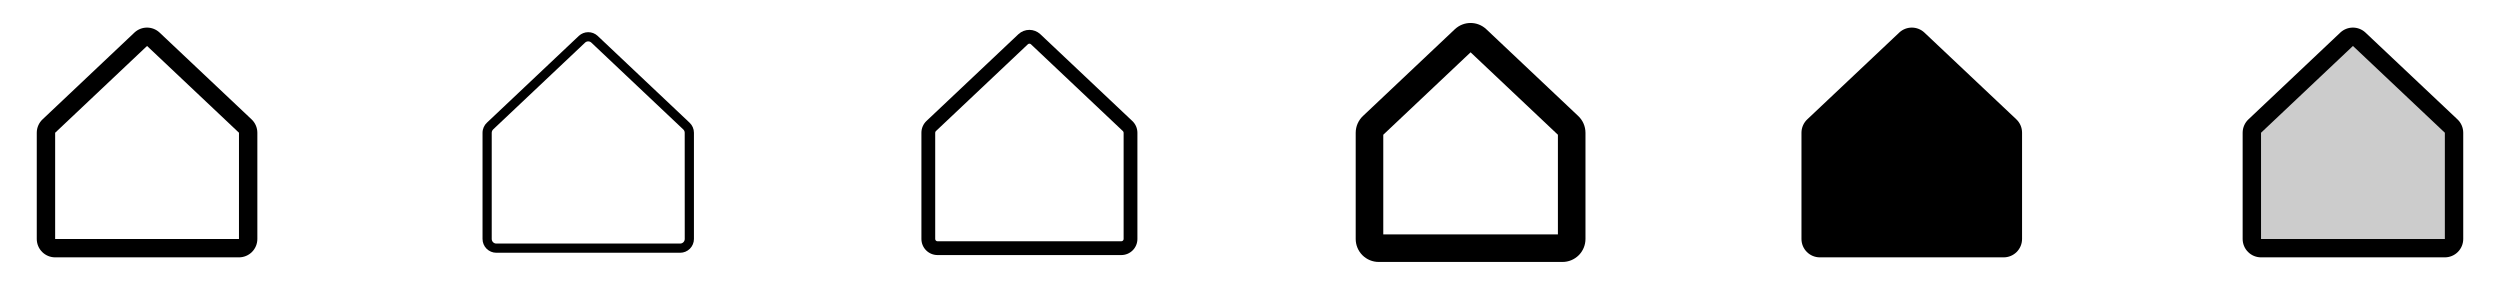 <svg width="272" height="32" viewBox="0 0 272 32" fill="none" xmlns="http://www.w3.org/2000/svg">
<g clip-path="url(#clip0_17_17844)">
<path d="M27.354 12.971L17.354 3.536C17.349 3.532 17.344 3.527 17.34 3.523C16.972 3.188 16.492 3.002 15.994 3.002C15.497 3.002 15.017 3.188 14.649 3.523L14.635 3.536L4.646 12.971C4.442 13.159 4.28 13.386 4.169 13.64C4.057 13.893 4 14.167 4 14.444V26C4 26.53 4.211 27.039 4.586 27.414C4.961 27.789 5.47 28 6 28H26C26.53 28 27.039 27.789 27.414 27.414C27.789 27.039 28 26.53 28 26V14.444C28 14.167 27.943 13.893 27.831 13.64C27.72 13.386 27.558 13.159 27.354 12.971ZM26 26H6V14.444L6.014 14.431L16 5L25.988 14.429L26.001 14.441L26 26Z" fill="currentColor"/>
<path d="M75.016 13.34L65.016 3.897L65.01 3.891C64.733 3.639 64.371 3.5 63.996 3.501C63.621 3.502 63.261 3.644 62.985 3.897L52.991 13.334C52.837 13.474 52.713 13.645 52.629 13.836C52.544 14.027 52.5 14.234 52.5 14.442V26C52.5 26.398 52.658 26.779 52.939 27.061C53.221 27.342 53.602 27.5 54 27.5H74C74.398 27.5 74.779 27.342 75.061 27.061C75.342 26.779 75.5 26.398 75.5 26V14.442C75.5 14.235 75.457 14.03 75.374 13.841C75.29 13.651 75.169 13.48 75.016 13.34ZM74.5 26C74.5 26.133 74.447 26.26 74.354 26.353C74.26 26.447 74.133 26.5 74 26.5H54C53.867 26.5 53.74 26.447 53.646 26.353C53.553 26.26 53.5 26.133 53.5 26V14.442C53.501 14.371 53.516 14.302 53.546 14.237C53.575 14.172 53.617 14.115 53.67 14.067L63.663 4.631C63.754 4.548 63.874 4.502 63.998 4.502C64.121 4.502 64.241 4.548 64.332 4.631L74.332 14.075C74.385 14.122 74.426 14.18 74.454 14.245C74.483 14.309 74.497 14.379 74.496 14.45L74.5 26Z" fill="currentColor"/>
<path d="M123.184 13.154L113.184 3.717L113.172 3.707C112.851 3.413 112.431 3.25 111.996 3.25C111.56 3.25 111.14 3.413 110.819 3.707L110.807 3.717L100.807 13.155C100.631 13.32 100.49 13.519 100.394 13.741C100.298 13.963 100.249 14.202 100.25 14.444V26C100.25 26.464 100.434 26.909 100.763 27.237C101.091 27.566 101.536 27.75 102 27.75H122C122.464 27.75 122.909 27.566 123.237 27.237C123.566 26.909 123.75 26.464 123.75 26V14.444C123.75 14.201 123.699 13.961 123.602 13.739C123.504 13.518 123.362 13.318 123.184 13.154ZM122.25 26C122.25 26.066 122.224 26.13 122.177 26.177C122.13 26.224 122.066 26.25 122 26.25H102C101.934 26.25 101.87 26.224 101.823 26.177C101.776 26.13 101.75 26.066 101.75 26V14.444C101.75 14.409 101.757 14.374 101.771 14.343C101.785 14.311 101.806 14.282 101.831 14.259L101.842 14.249L111.835 4.814C111.881 4.774 111.939 4.752 111.999 4.752C112.06 4.752 112.118 4.774 112.164 4.814L122.157 14.25L122.167 14.26C122.193 14.283 122.214 14.312 122.228 14.344C122.243 14.376 122.25 14.41 122.25 14.445V26Z" fill="currentColor"/>
<path d="M171.695 12.606L161.701 3.172L161.681 3.154C161.222 2.733 160.622 2.5 159.999 2.5C159.377 2.5 158.777 2.733 158.318 3.154L158.296 3.172L148.305 12.606C148.052 12.841 147.849 13.125 147.711 13.441C147.572 13.757 147.501 14.098 147.5 14.444V26C147.5 26.663 147.763 27.299 148.232 27.768C148.701 28.236 149.337 28.5 150 28.5H170C170.663 28.5 171.299 28.236 171.768 27.768C172.237 27.299 172.5 26.663 172.5 26V14.444C172.499 14.098 172.428 13.757 172.289 13.441C172.151 13.125 171.948 12.841 171.695 12.606ZM169.5 25.5H150.5V14.66L160 5.691L169.5 14.66V25.5Z" fill="currentColor"/>
<path d="M220 14.444V26C220 26.53 219.789 27.039 219.414 27.414C219.039 27.789 218.53 28 218 28H198C197.47 28 196.961 27.789 196.586 27.414C196.211 27.039 196 26.53 196 26V14.444C196 14.167 196.057 13.893 196.169 13.64C196.28 13.386 196.442 13.159 196.646 12.971L206.646 3.536L206.66 3.523C207.028 3.188 207.508 3.002 208.006 3.002C208.503 3.002 208.983 3.188 209.351 3.523C209.356 3.527 209.36 3.532 209.365 3.536L219.365 12.971C219.567 13.16 219.727 13.388 219.837 13.641C219.946 13.895 220.001 14.168 220 14.444Z" fill="currentColor"/>
<path opacity="0.2" d="M267 14.443V26C267 26.265 266.895 26.52 266.707 26.707C266.52 26.895 266.265 27 266 27H246C245.735 27 245.48 26.895 245.293 26.707C245.105 26.52 245 26.265 245 26V14.443C245 14.303 245.029 14.165 245.086 14.038C245.142 13.91 245.224 13.796 245.327 13.703L255.328 4.26C255.512 4.092 255.752 4 256.001 4C256.25 4 256.49 4.092 256.674 4.26L266.674 13.703C266.777 13.796 266.859 13.911 266.915 14.038C266.971 14.165 267 14.303 267 14.443Z" fill="currentColor"/>
<path d="M267.354 12.971L257.354 3.536C257.349 3.532 257.344 3.527 257.34 3.523C256.972 3.188 256.492 3.002 255.994 3.002C255.497 3.002 255.017 3.188 254.649 3.523L254.635 3.536L244.646 12.971C244.442 13.159 244.28 13.386 244.169 13.64C244.057 13.893 244 14.167 244 14.444V26C244 26.53 244.211 27.039 244.586 27.414C244.961 27.789 245.47 28 246 28H266C266.53 28 267.039 27.789 267.414 27.414C267.789 27.039 268 26.53 268 26V14.444C268 14.167 267.943 13.893 267.831 13.64C267.72 13.386 267.558 13.159 267.354 12.971ZM266 26H246V14.444L246.014 14.431L256 5L265.987 14.429L266.001 14.441L266 26Z" fill="currentColor"/>
</g>
<defs>
<clipPath id="clip0_17_17844">
<rect width="272" height="32" rx="5" fill="white"/>
</clipPath>
</defs>
</svg>
